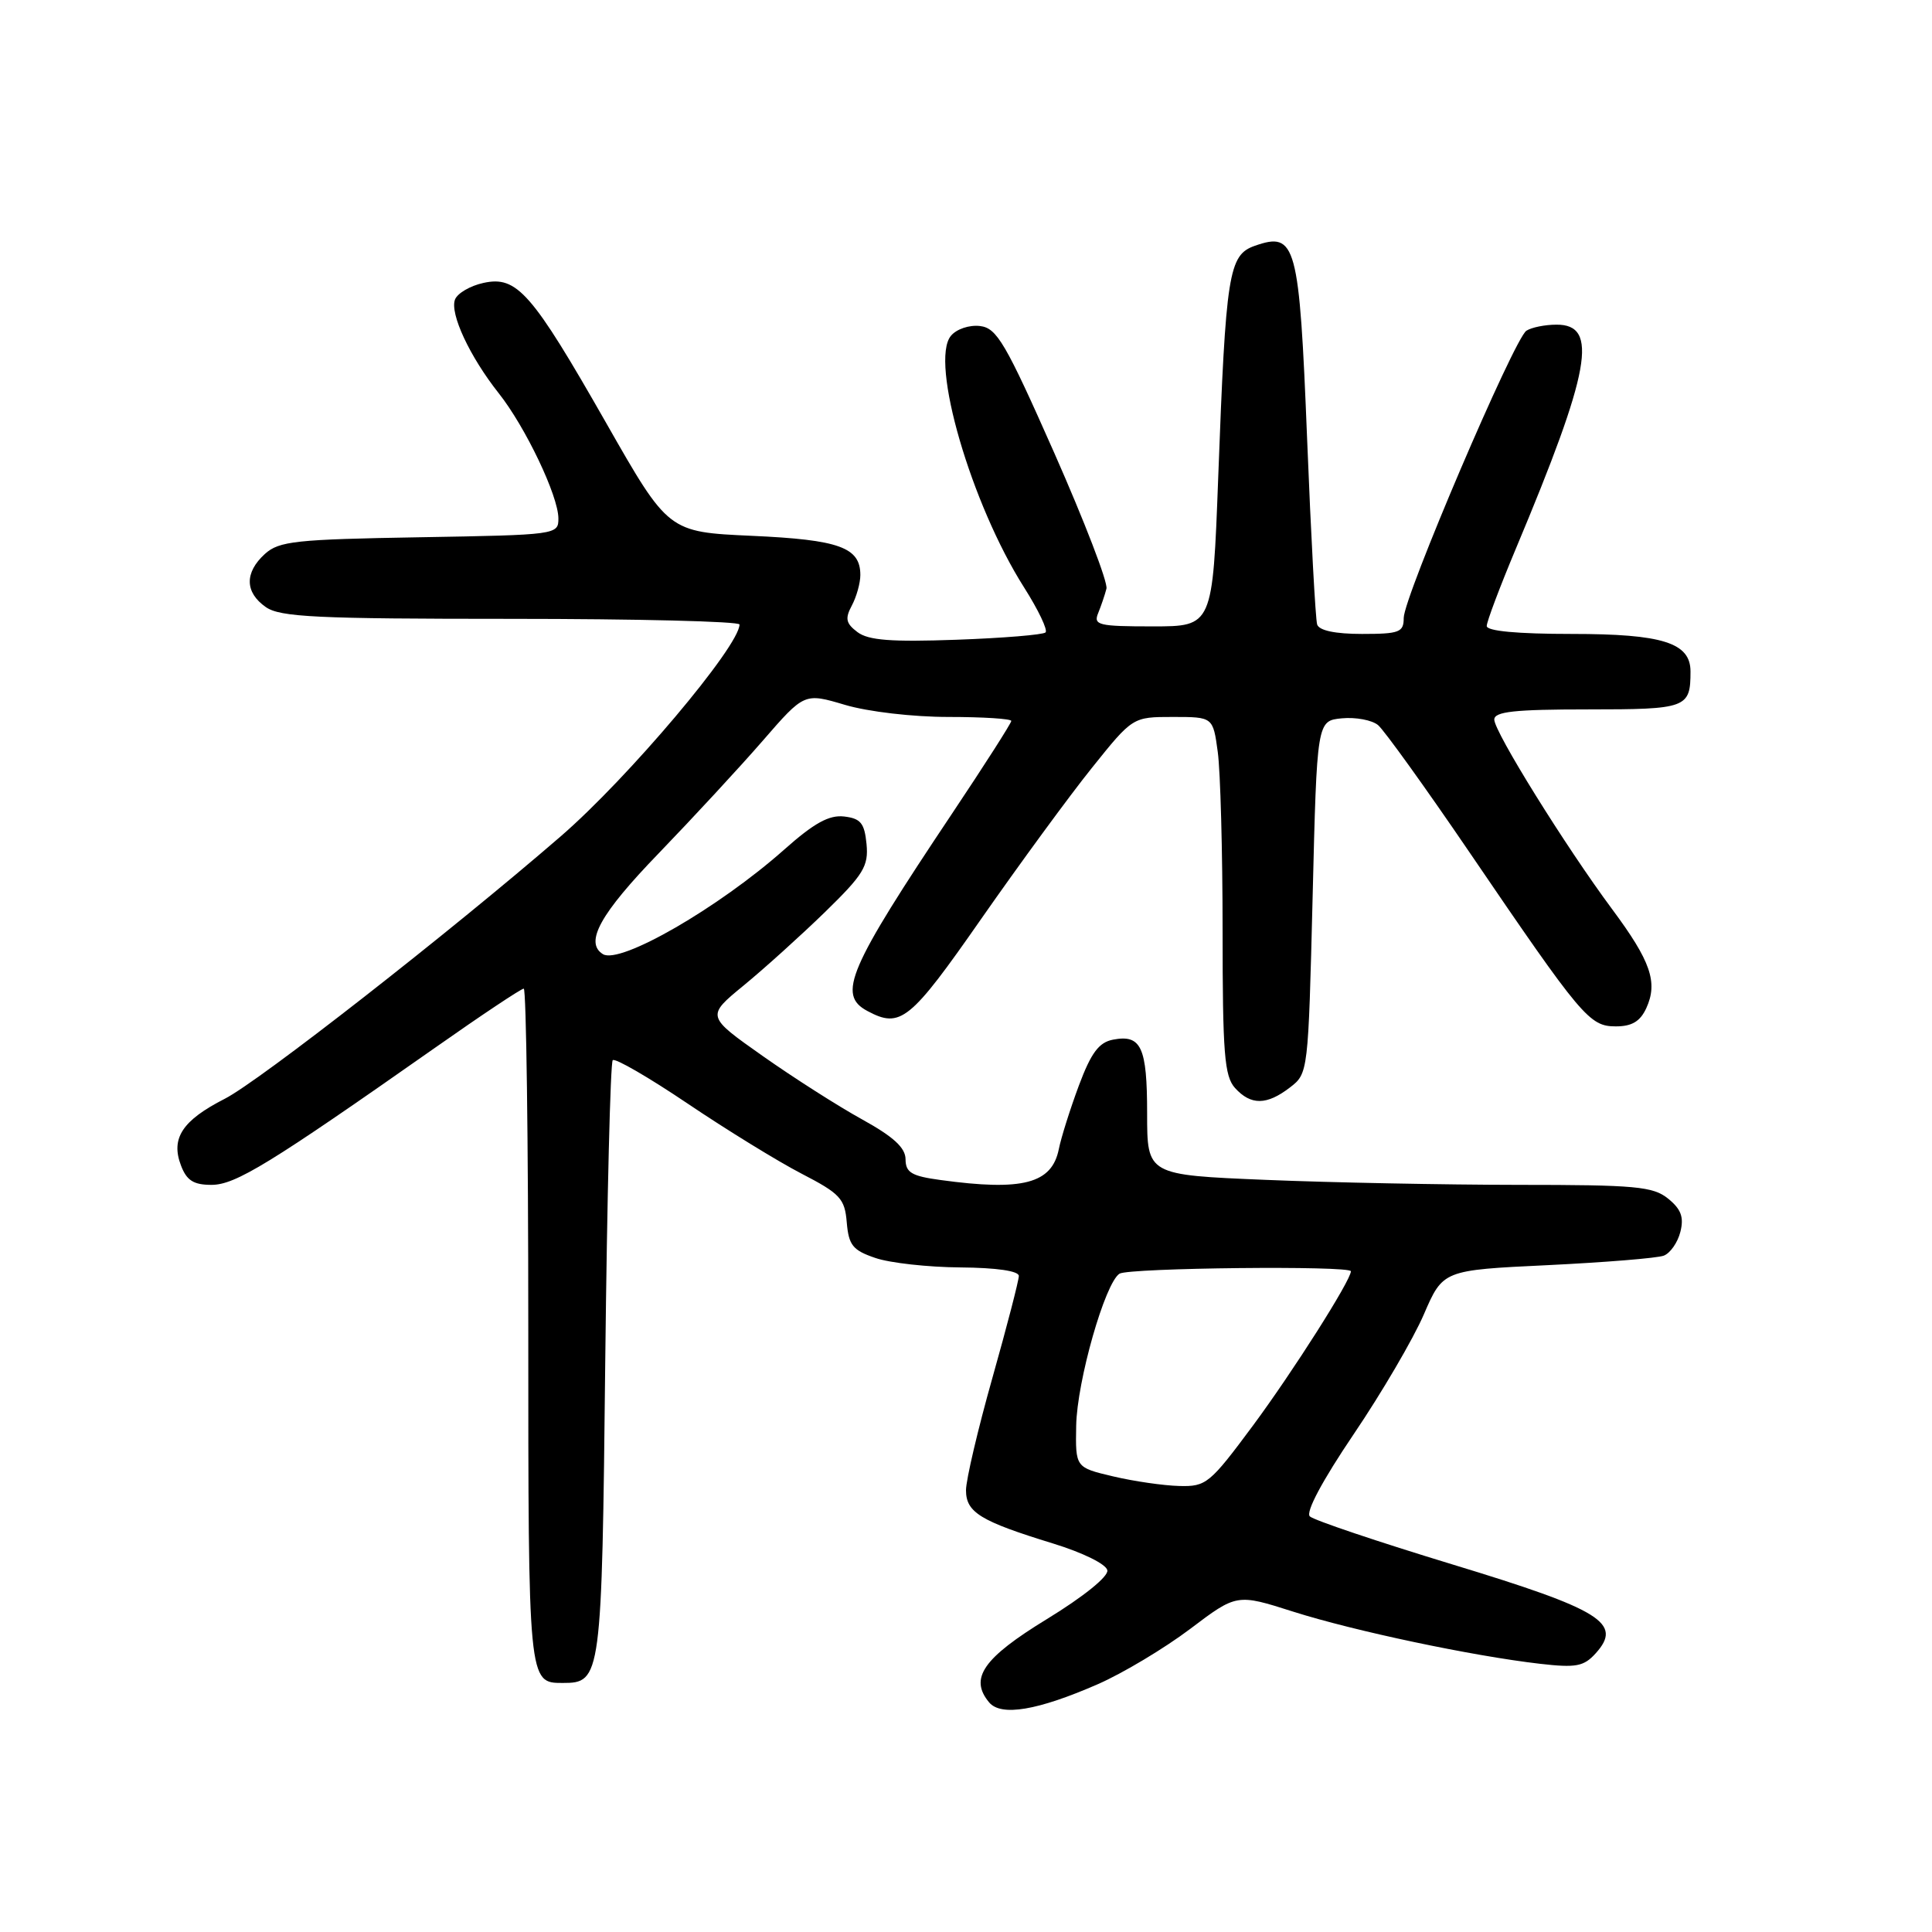 <?xml version="1.0" encoding="UTF-8" standalone="no"?>
<!DOCTYPE svg PUBLIC "-//W3C//DTD SVG 1.1//EN" "http://www.w3.org/Graphics/SVG/1.1/DTD/svg11.dtd" >
<svg xmlns="http://www.w3.org/2000/svg" xmlns:xlink="http://www.w3.org/1999/xlink" version="1.1" viewBox="0 0 256 256">
 <g >
 <path fill="currentColor"
d=" M 145.50 223.15 C 148.80 221.70 154.28 218.42 157.69 215.85 C 163.88 211.17 163.88 211.17 171.38 213.56 C 179.48 216.13 195.12 219.43 204.05 220.46 C 208.84 221.01 209.86 220.82 211.44 219.07 C 215.05 215.07 212.20 213.30 192.47 207.30 C 182.58 204.29 174.08 201.43 173.56 200.93 C 172.98 200.37 175.22 196.18 179.37 190.04 C 183.08 184.56 187.26 177.42 188.66 174.18 C 191.20 168.30 191.20 168.30 205.05 167.64 C 212.67 167.27 219.60 166.71 220.46 166.38 C 221.32 166.05 222.31 164.63 222.66 163.22 C 223.15 161.28 222.75 160.22 221.04 158.83 C 219.04 157.21 216.74 157.00 201.14 157.00 C 191.44 156.99 176.41 156.70 167.75 156.34 C 152.00 155.69 152.00 155.69 152.00 147.54 C 152.00 138.74 151.22 137.04 147.48 137.76 C 145.61 138.12 144.58 139.50 142.96 143.83 C 141.81 146.92 140.61 150.71 140.30 152.26 C 139.38 156.84 135.52 157.85 124.64 156.36 C 120.79 155.84 120.00 155.37 119.99 153.61 C 119.98 152.08 118.40 150.63 114.24 148.33 C 111.08 146.59 105.14 142.80 101.04 139.91 C 93.58 134.65 93.58 134.65 98.54 130.58 C 101.27 128.34 106.12 123.96 109.32 120.85 C 114.43 115.87 115.10 114.77 114.82 111.84 C 114.55 109.07 114.05 108.45 111.85 108.19 C 109.86 107.96 107.87 109.06 103.93 112.56 C 95.25 120.27 82.15 127.83 79.89 126.43 C 77.42 124.90 79.52 121.09 87.28 113.07 C 91.83 108.35 98.04 101.64 101.07 98.15 C 106.58 91.80 106.58 91.80 111.97 93.40 C 115.03 94.31 120.97 95.00 125.68 95.00 C 130.26 95.00 134.00 95.24 134.00 95.53 C 134.00 95.82 130.48 101.33 126.17 107.78 C 112.37 128.43 110.92 131.82 114.93 133.96 C 119.32 136.31 120.57 135.31 130.02 121.75 C 135.11 114.46 141.70 105.46 144.68 101.75 C 150.09 95.00 150.09 95.00 155.41 95.00 C 160.73 95.00 160.73 95.00 161.36 99.64 C 161.71 102.19 162.00 112.84 162.00 123.31 C 162.00 139.62 162.24 142.60 163.65 144.17 C 165.75 146.48 167.85 146.46 170.93 144.09 C 173.34 142.24 173.35 142.11 173.93 118.86 C 174.50 95.50 174.50 95.50 177.82 95.18 C 179.64 95.01 181.79 95.41 182.60 96.08 C 183.40 96.75 188.85 104.32 194.69 112.90 C 209.64 134.86 210.60 136.00 214.11 136.00 C 216.24 136.00 217.34 135.34 218.15 133.57 C 219.70 130.16 218.74 127.37 213.63 120.49 C 207.45 112.17 198.00 96.97 198.00 95.35 C 198.00 94.29 200.67 94.00 210.39 94.00 C 223.51 94.00 224.00 93.82 224.00 88.97 C 224.00 85.17 220.29 84.00 208.28 84.00 C 201.06 84.00 197.00 83.62 197.00 82.95 C 197.00 82.37 198.74 77.76 200.86 72.70 C 210.77 49.08 211.87 42.98 206.23 43.02 C 204.73 43.02 202.94 43.38 202.26 43.82 C 200.64 44.85 186.00 79.12 186.00 81.88 C 186.00 83.78 185.44 84.00 180.47 84.00 C 176.93 84.00 174.79 83.55 174.53 82.75 C 174.31 82.06 173.71 71.00 173.20 58.17 C 172.16 32.23 171.73 30.66 166.27 32.57 C 162.80 33.79 162.43 36.13 161.42 63.25 C 160.68 83.00 160.68 83.00 152.73 83.00 C 145.56 83.00 144.86 82.83 145.51 81.25 C 145.90 80.29 146.40 78.83 146.61 78.00 C 146.82 77.17 143.70 69.08 139.69 60.00 C 133.23 45.41 132.09 43.47 129.86 43.20 C 128.44 43.03 126.74 43.60 126.00 44.50 C 123.18 47.90 128.68 66.80 135.71 77.86 C 137.58 80.81 138.86 83.48 138.54 83.80 C 138.22 84.11 132.91 84.55 126.73 84.77 C 118.10 85.08 115.07 84.85 113.62 83.76 C 112.08 82.60 111.95 81.96 112.87 80.24 C 113.49 79.08 114.00 77.26 114.00 76.19 C 114.00 72.53 111.21 71.52 99.63 71.00 C 88.56 70.50 88.56 70.50 80.34 56.08 C 70.45 38.73 68.50 36.51 64.05 37.49 C 62.30 37.87 60.61 38.86 60.29 39.69 C 59.58 41.54 62.24 47.25 66.08 52.10 C 69.62 56.57 73.98 65.70 73.99 68.69 C 74.00 70.85 73.77 70.88 55.60 71.19 C 39.17 71.47 36.98 71.70 35.10 73.40 C 32.39 75.87 32.43 78.49 35.22 80.44 C 37.12 81.77 41.94 82.00 67.72 82.00 C 84.38 82.00 98.00 82.34 97.99 82.75 C 97.97 85.63 83.24 103.08 74.32 110.80 C 59.54 123.59 34.36 143.26 29.79 145.59 C 24.16 148.46 22.60 150.83 23.98 154.43 C 24.73 156.42 25.65 157.00 28.02 157.00 C 31.20 157.00 35.70 154.24 57.65 138.83 C 63.78 134.52 69.06 131.00 69.40 131.00 C 69.73 131.00 70.00 151.16 70.00 175.80 C 70.00 223.02 70.00 223.00 74.55 223.00 C 79.67 223.00 79.75 222.47 80.20 180.27 C 80.44 158.69 80.88 140.79 81.19 140.48 C 81.50 140.17 85.97 142.76 91.13 146.24 C 96.28 149.71 103.07 153.89 106.20 155.51 C 111.34 158.17 111.94 158.82 112.20 161.98 C 112.46 165.00 112.99 165.67 116.00 166.69 C 117.92 167.35 122.99 167.91 127.25 167.94 C 132.07 167.98 135.00 168.41 135.00 169.07 C 135.00 169.66 133.43 175.74 131.50 182.57 C 129.57 189.40 128.00 196.10 128.00 197.46 C 128.00 200.40 129.89 201.56 139.50 204.51 C 143.50 205.74 146.60 207.27 146.73 208.08 C 146.87 208.91 143.54 211.59 138.73 214.53 C 130.26 219.71 128.41 222.38 131.06 225.57 C 132.64 227.47 137.50 226.65 145.50 223.15 Z  M 147.50 195.63 C 142.50 194.45 142.50 194.45 142.60 188.91 C 142.71 183.00 146.42 169.99 148.34 168.77 C 149.57 167.99 179.00 167.68 179.00 168.45 C 179.00 169.65 171.35 181.70 166.02 188.90 C 160.30 196.60 159.83 197.00 156.25 196.90 C 154.19 196.85 150.25 196.28 147.50 195.63 Z "/>
</g>
</svg>